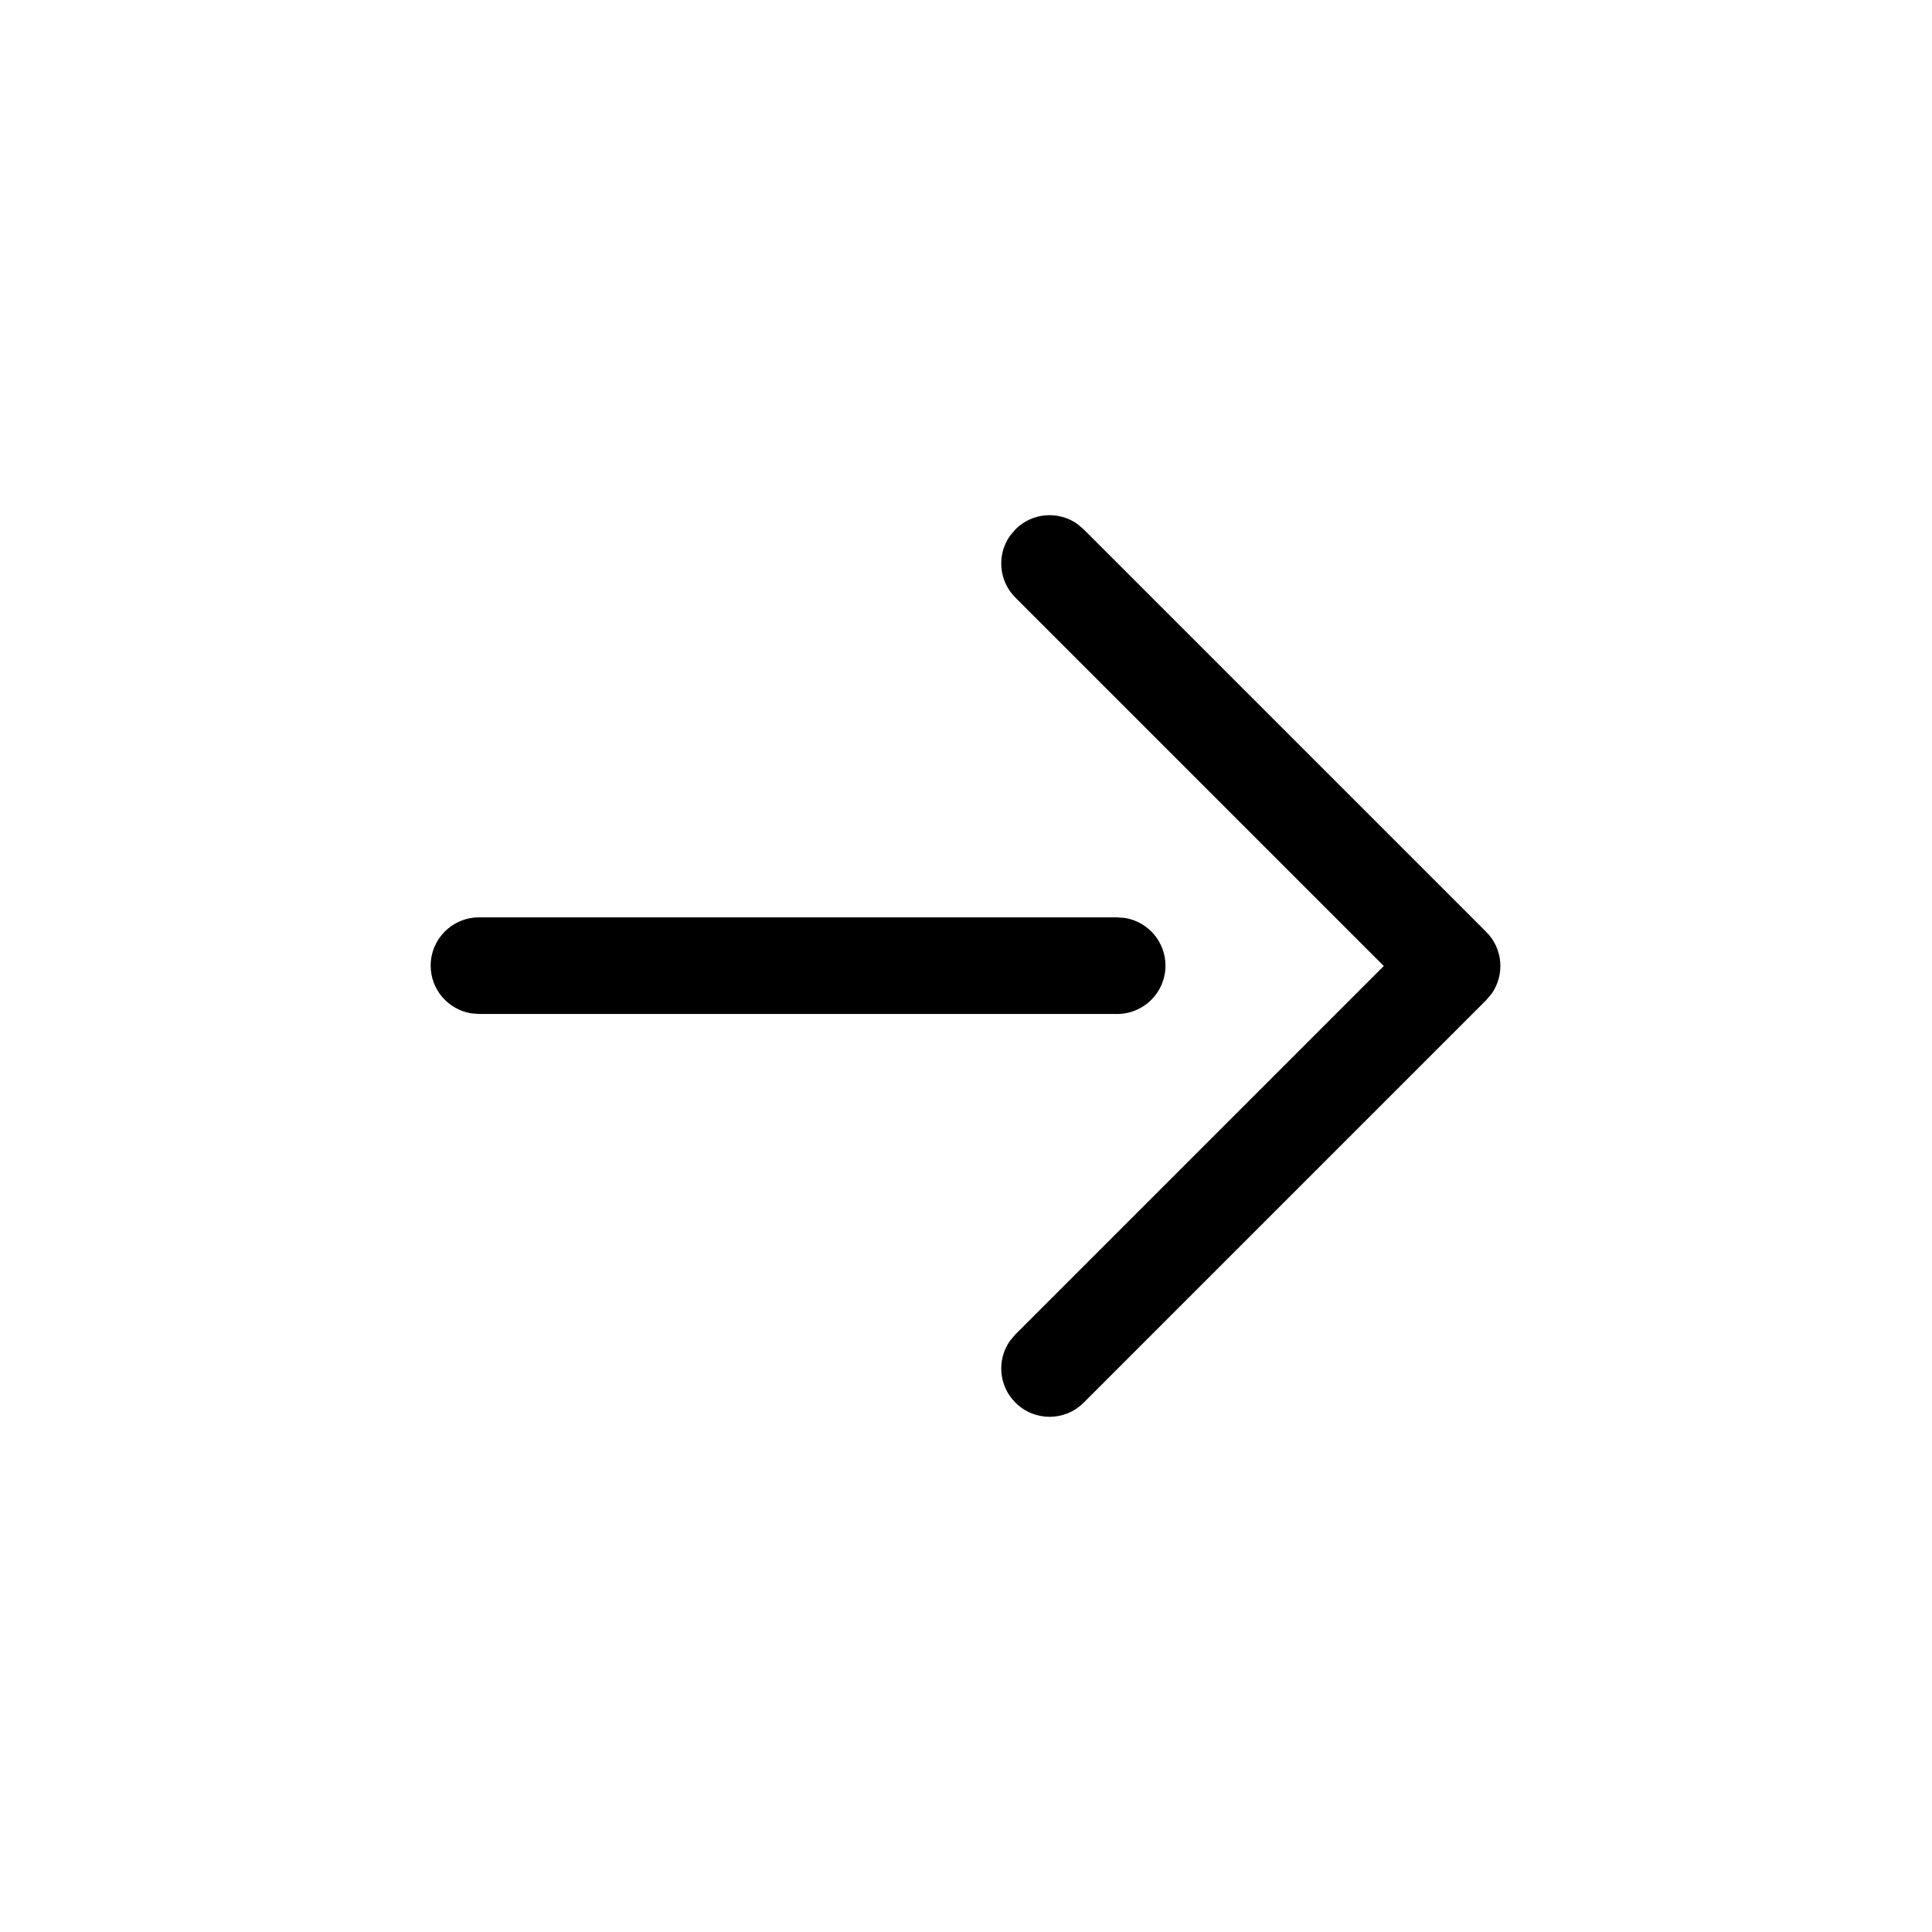 <?xml version="1.0" encoding="UTF-8"?>
<svg width="24px" height="24px" viewBox="0 0 24 24" version="1.1" xmlns="http://www.w3.org/2000/svg"
    xmlns:xlink="http://www.w3.org/1999/xlink">
    <title>arrow-right</title>
    <g id="arrow-right" stroke="none" stroke-width="1" fill="none" fill-rule="evenodd">
        <path
            d="M11.99,9.516 C12.321,9.516 12.59,9.785 12.59,10.116 L12.59,10.116 L12.59,18.044 L12.582,18.141 C12.535,18.426 12.288,18.644 11.99,18.644 C11.658,18.644 11.39,18.375 11.39,18.044 L11.39,18.044 L11.39,10.116 L11.397,10.019 C11.444,9.734 11.691,9.516 11.99,9.516 Z M12.335,5.462 L12.418,5.532 L17.418,10.532 C17.653,10.766 17.653,11.146 17.418,11.38 C17.21,11.589 16.887,11.612 16.653,11.45 L16.57,11.38 L11.994,6.804 L7.418,11.38 C7.21,11.589 6.887,11.612 6.653,11.45 L6.57,11.38 C6.361,11.172 6.338,10.849 6.5,10.615 L6.57,10.532 L11.57,5.532 C11.778,5.323 12.101,5.3 12.335,5.462 Z"
            id="path1" fill="#000000" fill-rule="nonzero"
            transform="translate(11.994, 12) rotate(90) translate(-11.994, -12) "></path>
    </g>
</svg>